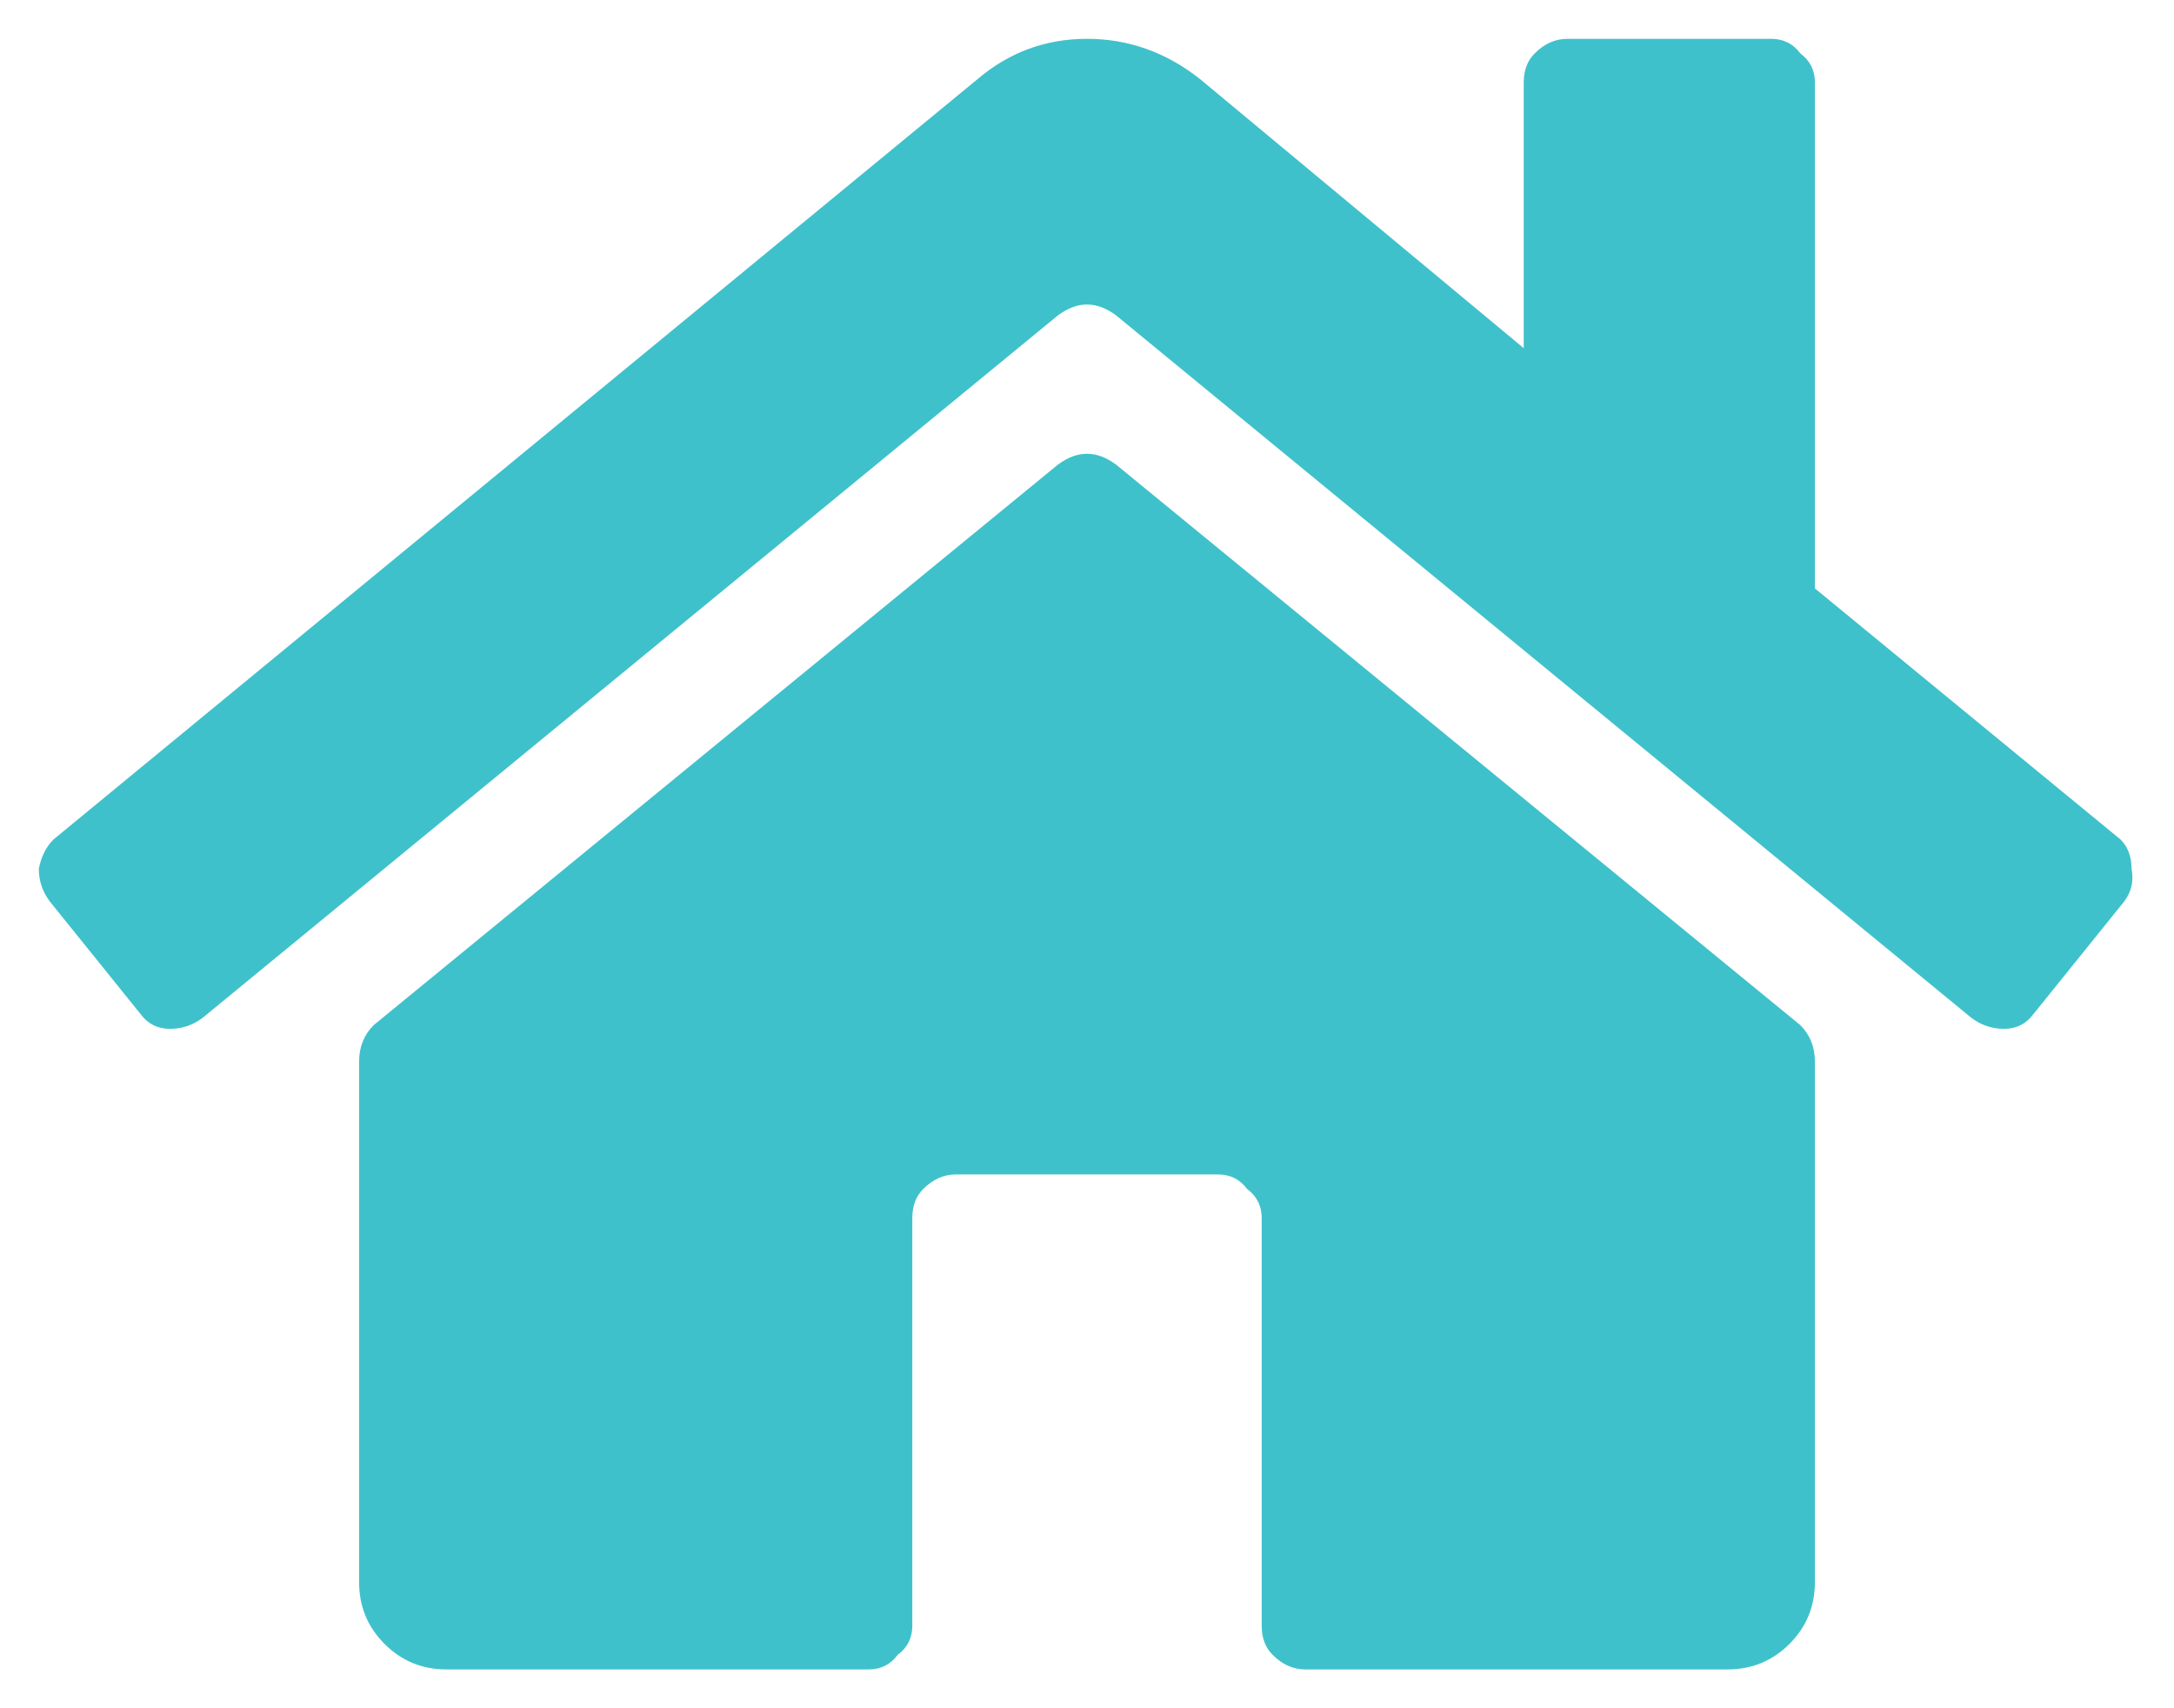 <svg width="28" height="22" viewBox="0 0 28 22" fill="none" xmlns="http://www.w3.org/2000/svg">
<path d="M23.375 13.672V20.375C23.375 20.688 23.266 20.953 23.047 21.172C22.828 21.391 22.562 21.5 22.25 21.5H16.812C16.656 21.5 16.516 21.438 16.391 21.312C16.297 21.219 16.25 21.094 16.25 20.938V15.688C16.25 15.531 16.188 15.406 16.062 15.312C15.969 15.188 15.844 15.125 15.688 15.125H12.312C12.156 15.125 12.016 15.188 11.891 15.312C11.797 15.406 11.75 15.531 11.75 15.688V20.938C11.75 21.094 11.688 21.219 11.562 21.312C11.469 21.438 11.344 21.5 11.188 21.5H5.75C5.438 21.5 5.172 21.391 4.953 21.172C4.734 20.953 4.625 20.688 4.625 20.375V13.672C4.625 13.484 4.688 13.328 4.812 13.203L13.625 5.984C13.75 5.891 13.875 5.844 14 5.844C14.125 5.844 14.25 5.891 14.375 5.984L23.188 13.203C23.312 13.328 23.375 13.484 23.375 13.672ZM27.312 10.812L23.375 7.578V1.062C23.375 0.906 23.312 0.781 23.188 0.688C23.094 0.562 22.969 0.5 22.812 0.5H20.188C20.031 0.5 19.891 0.562 19.766 0.688C19.672 0.781 19.625 0.906 19.625 1.062V4.484L15.453 1.016C15.016 0.672 14.531 0.5 14 0.5C13.469 0.5 13 0.672 12.594 1.016L0.688 10.812C0.594 10.906 0.531 11.031 0.5 11.188C0.5 11.344 0.547 11.484 0.641 11.609L1.812 13.062C1.906 13.188 2.031 13.25 2.188 13.25C2.344 13.25 2.484 13.203 2.609 13.109L13.625 4.062C13.75 3.969 13.875 3.922 14 3.922C14.125 3.922 14.25 3.969 14.375 4.062L25.391 13.109C25.516 13.203 25.656 13.25 25.812 13.25C25.969 13.25 26.094 13.188 26.188 13.062L27.359 11.609C27.453 11.484 27.484 11.344 27.453 11.188C27.453 11.031 27.406 10.906 27.312 10.812Z" fill="#3FC1CB"/>
</svg>
